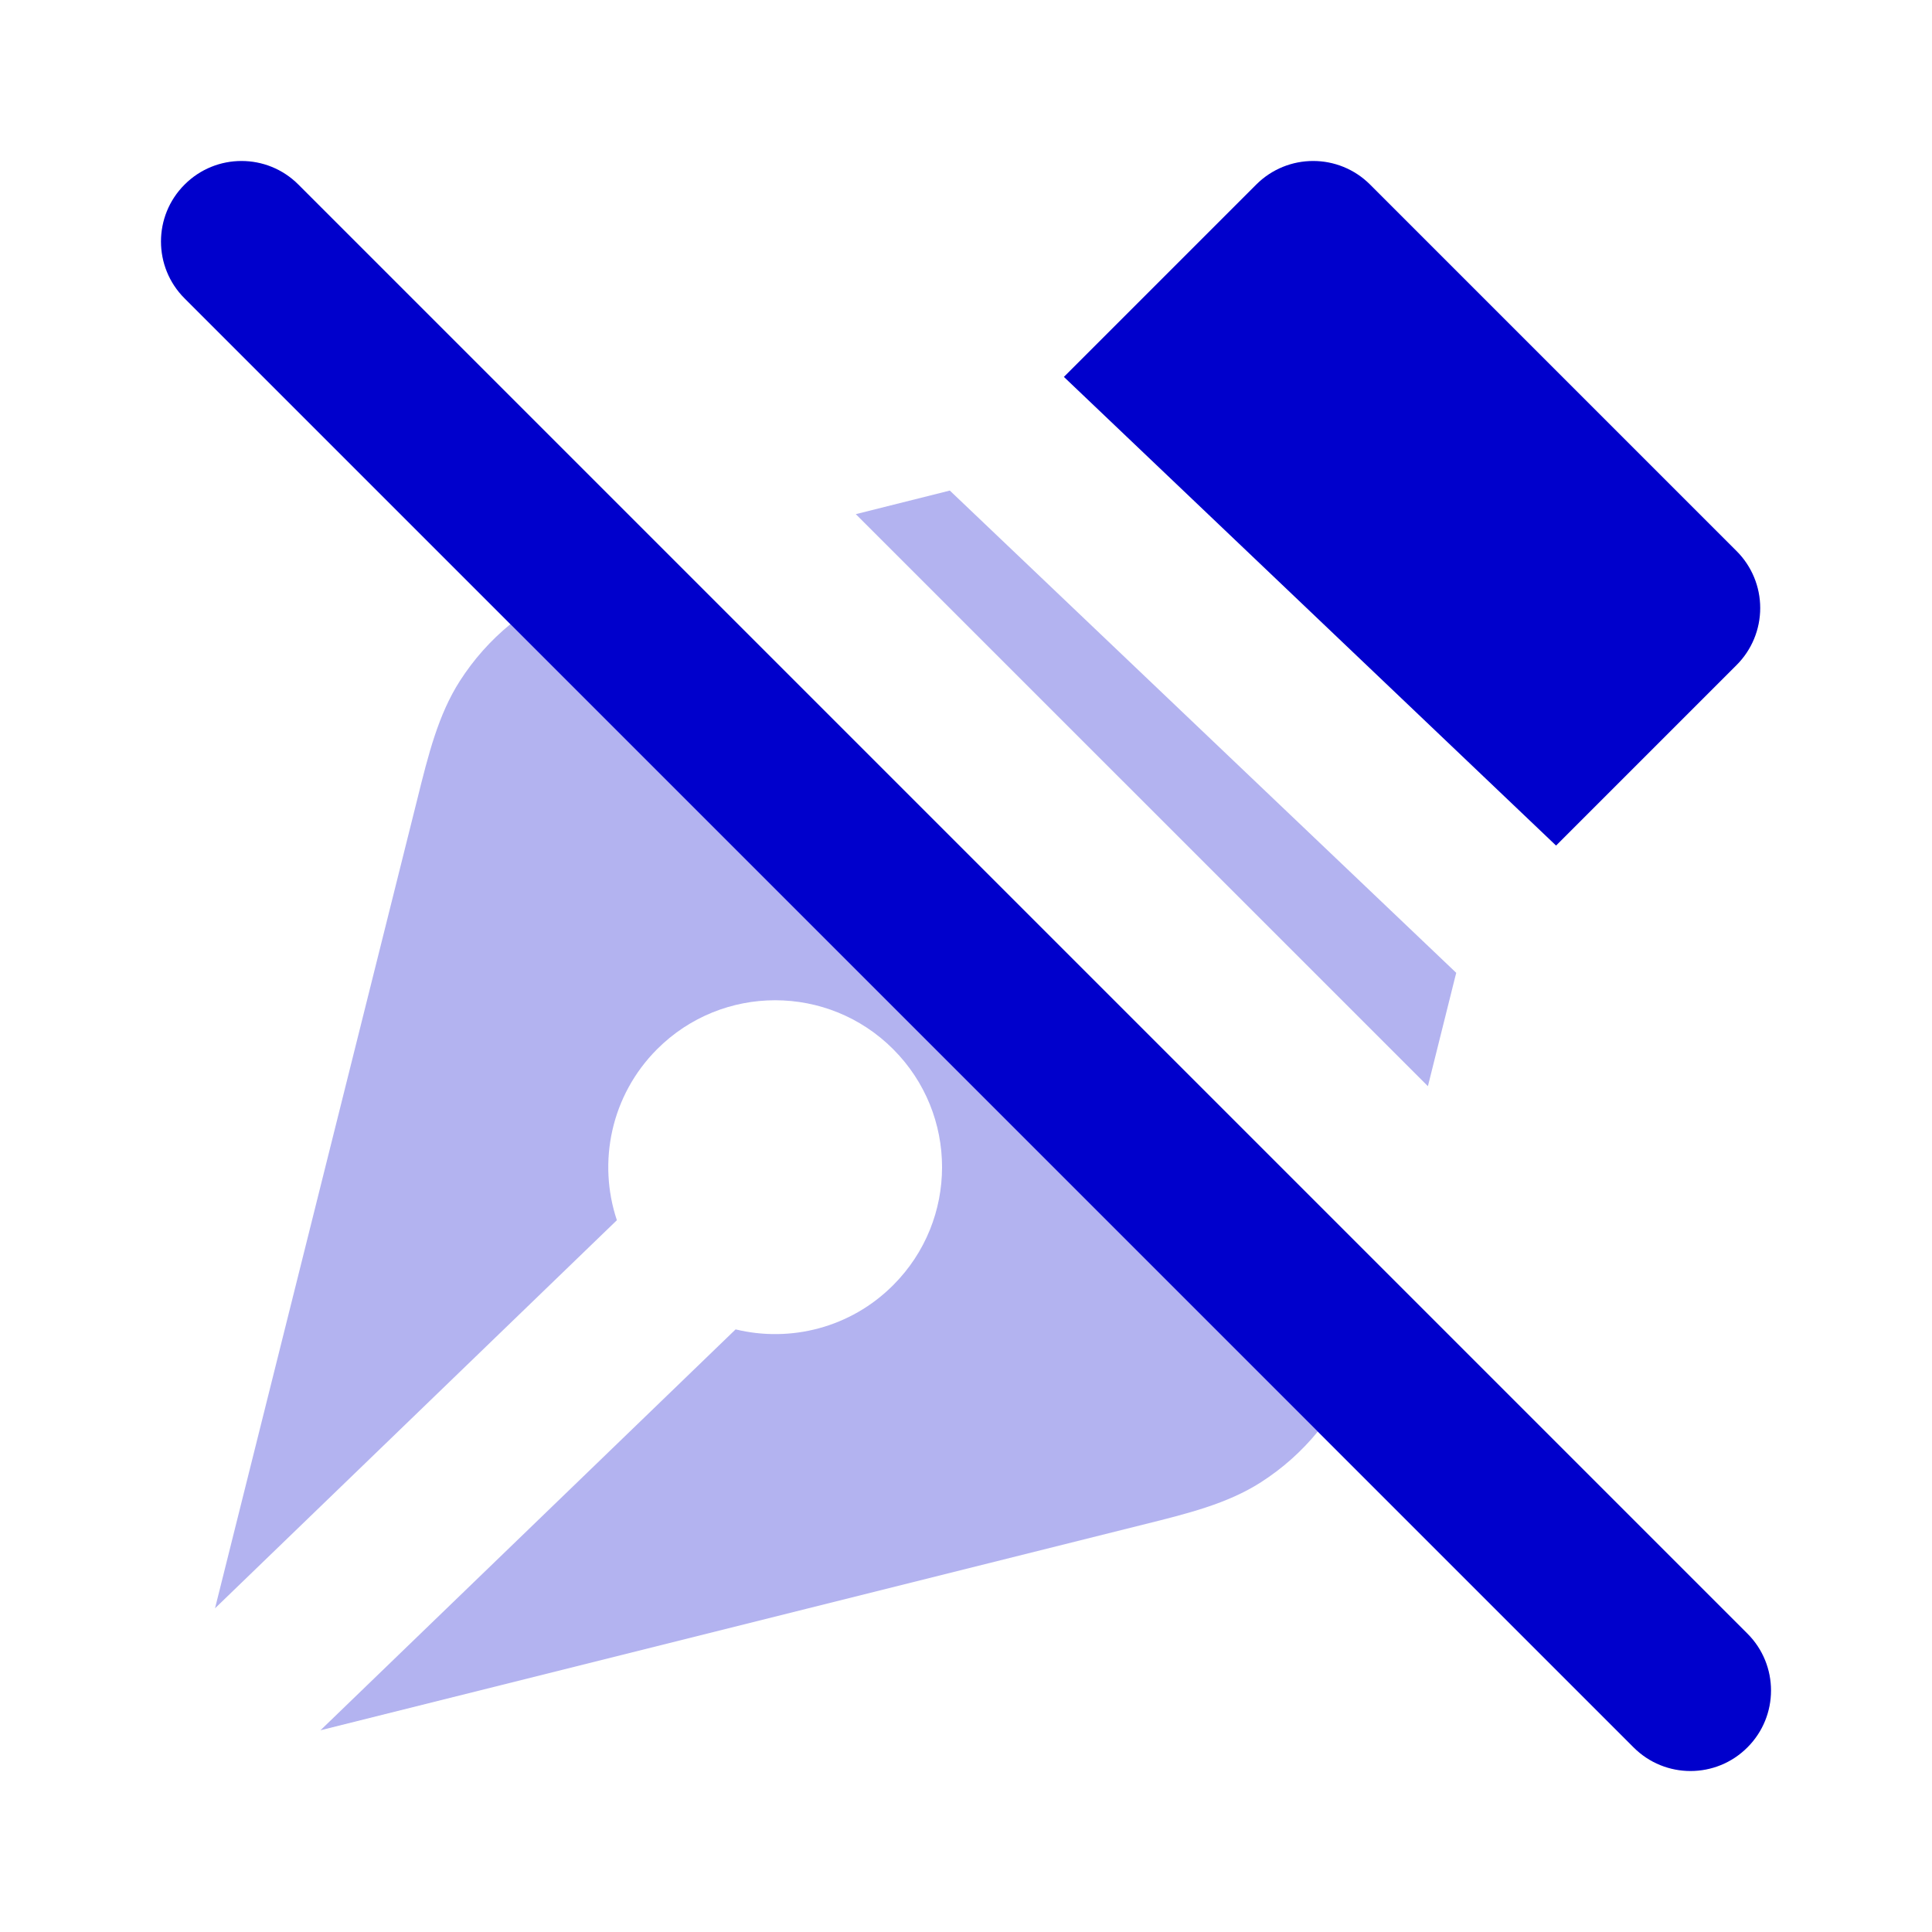 <svg width="24" height="24" viewBox="0 0 24 24" fill="none" xmlns="http://www.w3.org/2000/svg">
<g opacity="0.3">
<path d="M6.34 7.754C6.095 7.954 5.883 8.193 5.712 8.46C5.445 8.877 5.322 9.37 5.183 9.931L2.671 19.979L7.663 15.158C7.422 14.436 7.589 13.608 8.163 13.033C8.973 12.223 10.286 12.223 11.095 13.033C11.905 13.843 11.905 15.155 11.095 15.965C10.565 16.496 9.818 16.679 9.138 16.514L3.981 21.494L14.194 18.941C14.754 18.802 15.247 18.68 15.664 18.413C15.932 18.241 16.17 18.029 16.37 17.784L6.34 7.754Z" fill="#0000CC"/>
<path d="M18.076 12.139L17.738 13.493L10.631 6.387L11.799 6.094L18.09 12.085L18.076 12.139Z" fill="#0000CC"/>
</g>
<path d="M3.707 2.293C3.317 1.902 2.683 1.902 2.293 2.293C1.902 2.683 1.902 3.317 2.293 3.707L20.293 21.707C20.683 22.098 21.317 22.098 21.707 21.707C22.098 21.317 22.098 20.683 21.707 20.293L3.707 2.293Z" fill="#0000CC"/>
<path d="M19.33 10.504L21.573 8.261C21.761 8.073 21.866 7.819 21.866 7.553C21.866 7.288 21.761 7.034 21.573 6.846L17.02 2.293C16.629 1.902 15.996 1.902 15.605 2.293L13.216 4.682L19.33 10.504Z" fill="#0000CC"/>
</svg>
